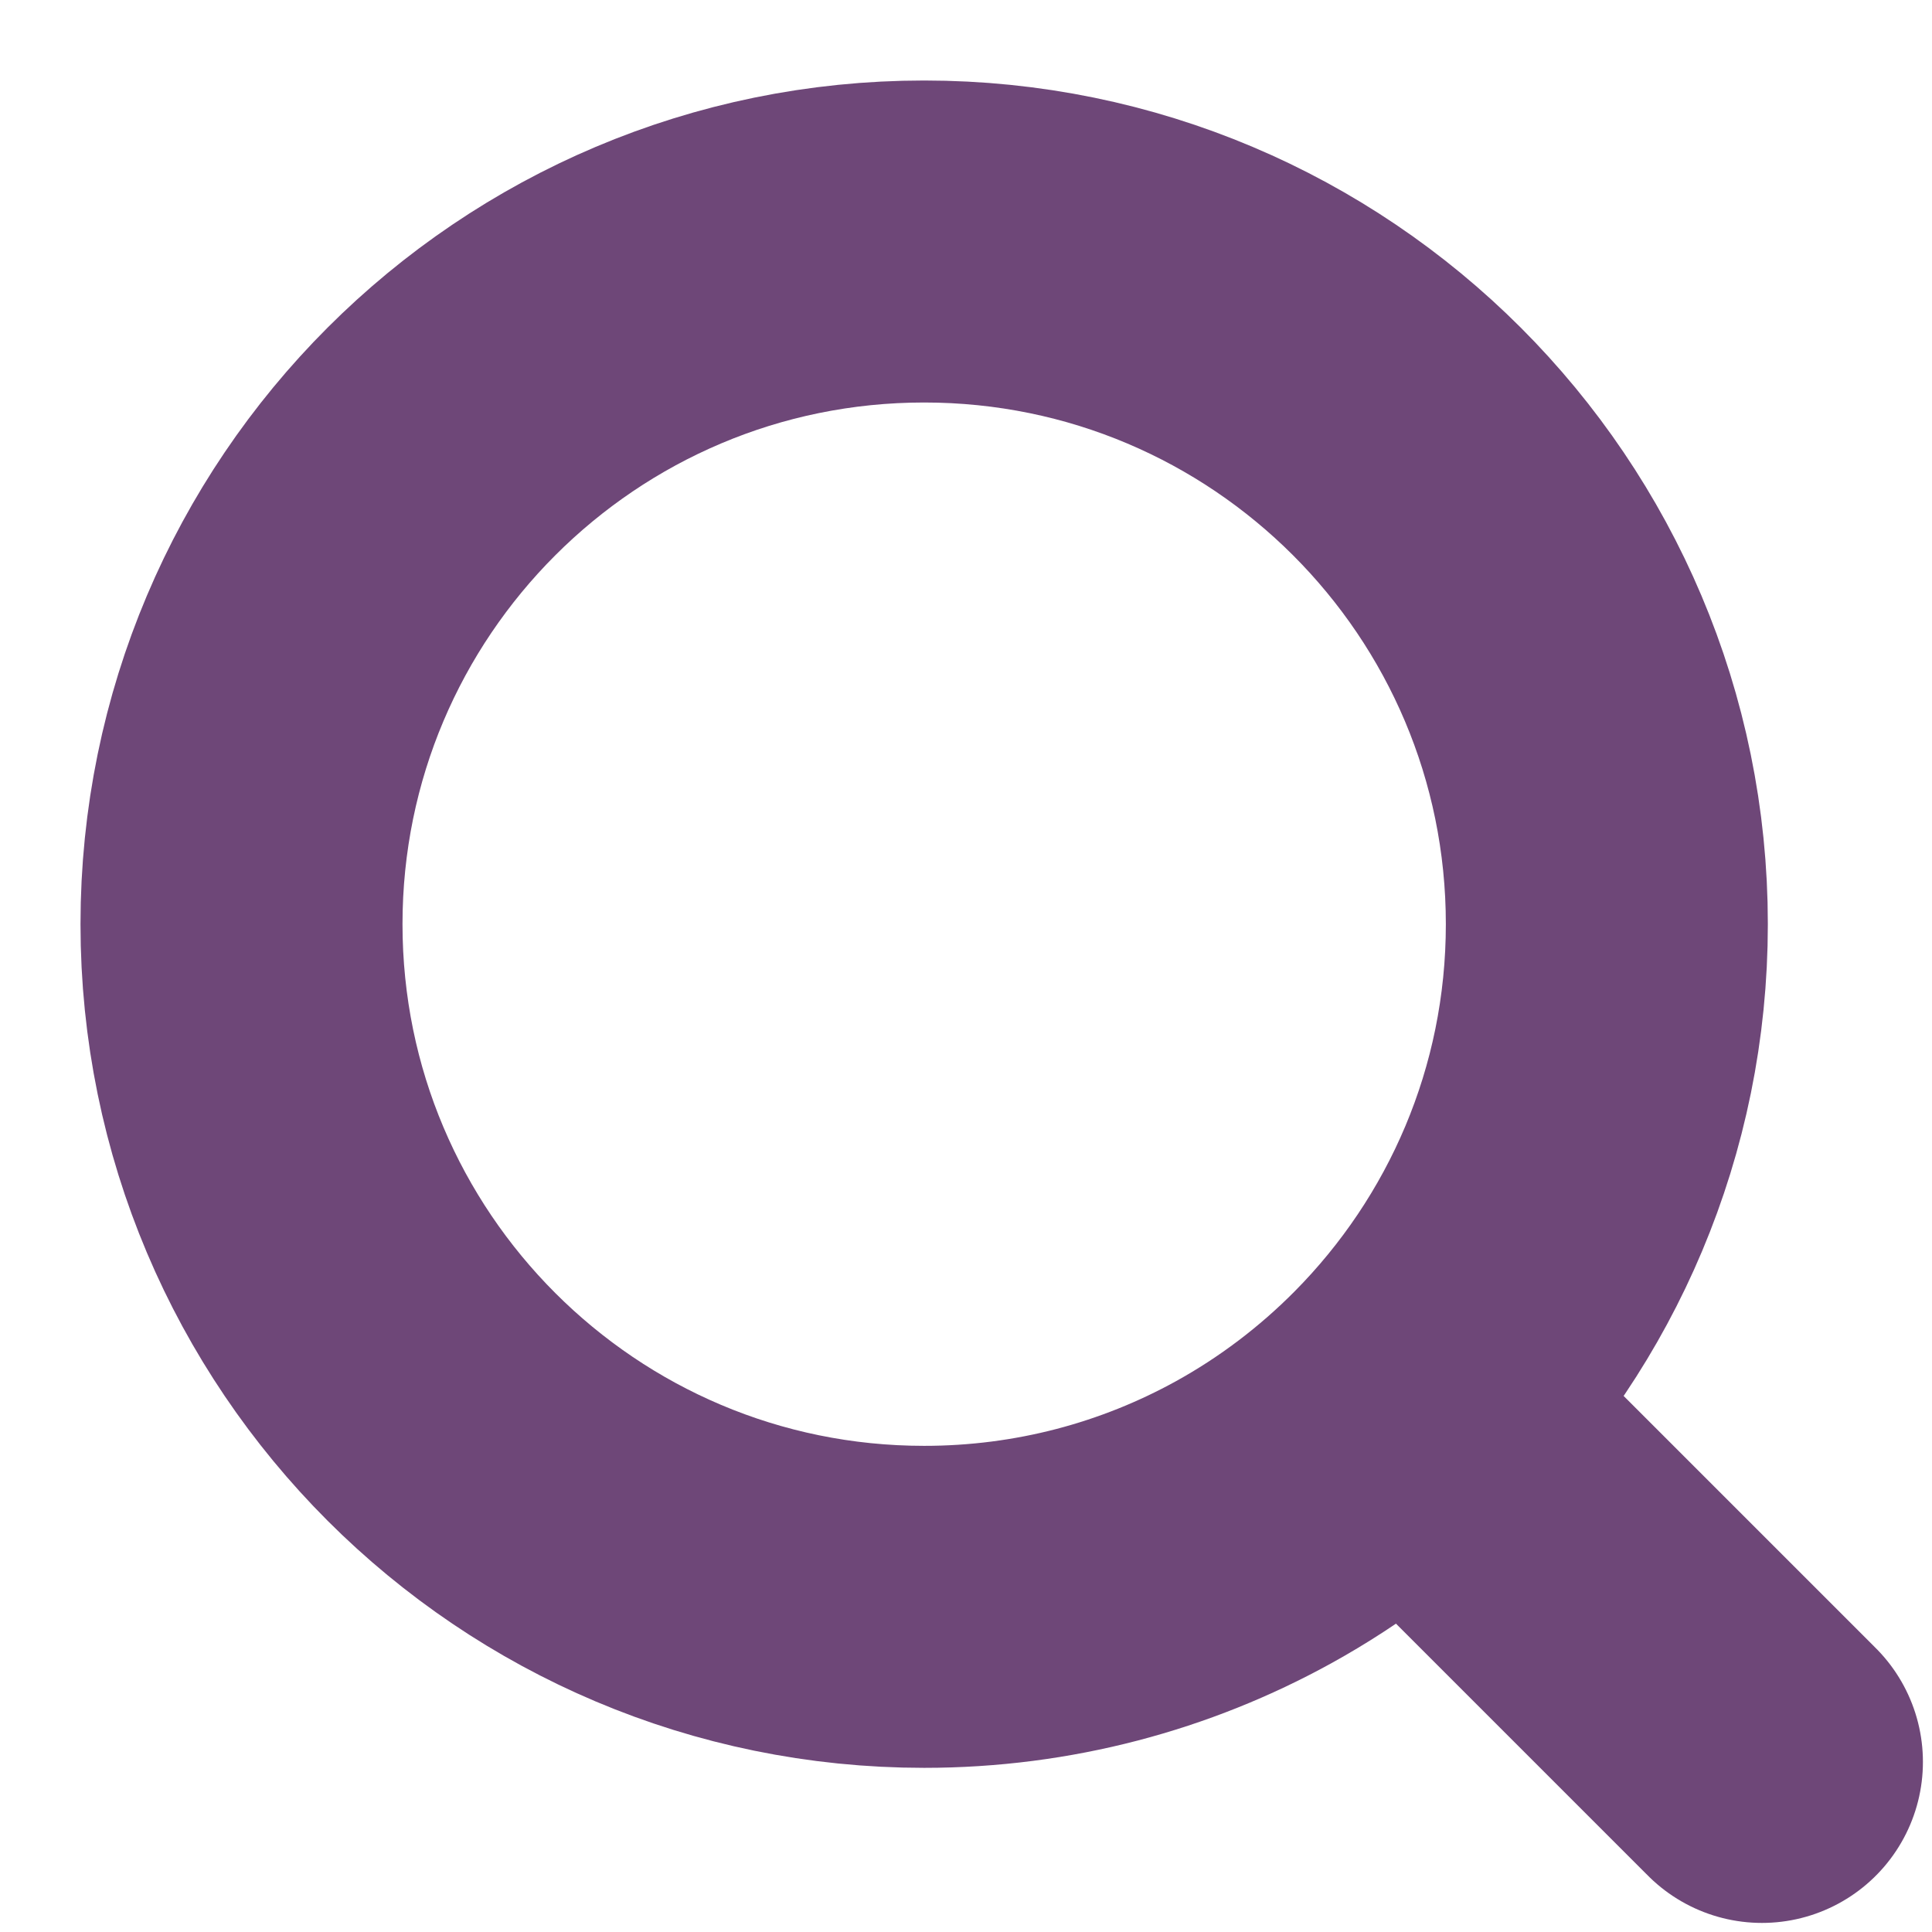 <svg width="30" height="30" viewBox="0 0 30 30" fill="none" xmlns="http://www.w3.org/2000/svg">
<g id="lens_svgrepo.com">
<path id="Vector" d="M24.951 14.35C24.951 17.262 23.778 19.897 21.877 21.814C21.166 22.531 20.354 23.147 19.465 23.638C17.949 24.474 16.207 24.951 14.35 24.951C8.496 24.951 3.75 20.205 3.75 14.35C3.75 8.496 8.496 3.75 14.35 3.75C20.205 3.75 24.951 8.496 24.951 14.35Z" stroke="#6E4778" stroke-width="5"/>
<path id="Vector_2" d="M22.694 22.694L27.359 27.359" stroke="#6E4778" stroke-width="5" stroke-linecap="round"/>
</g>
</svg>
